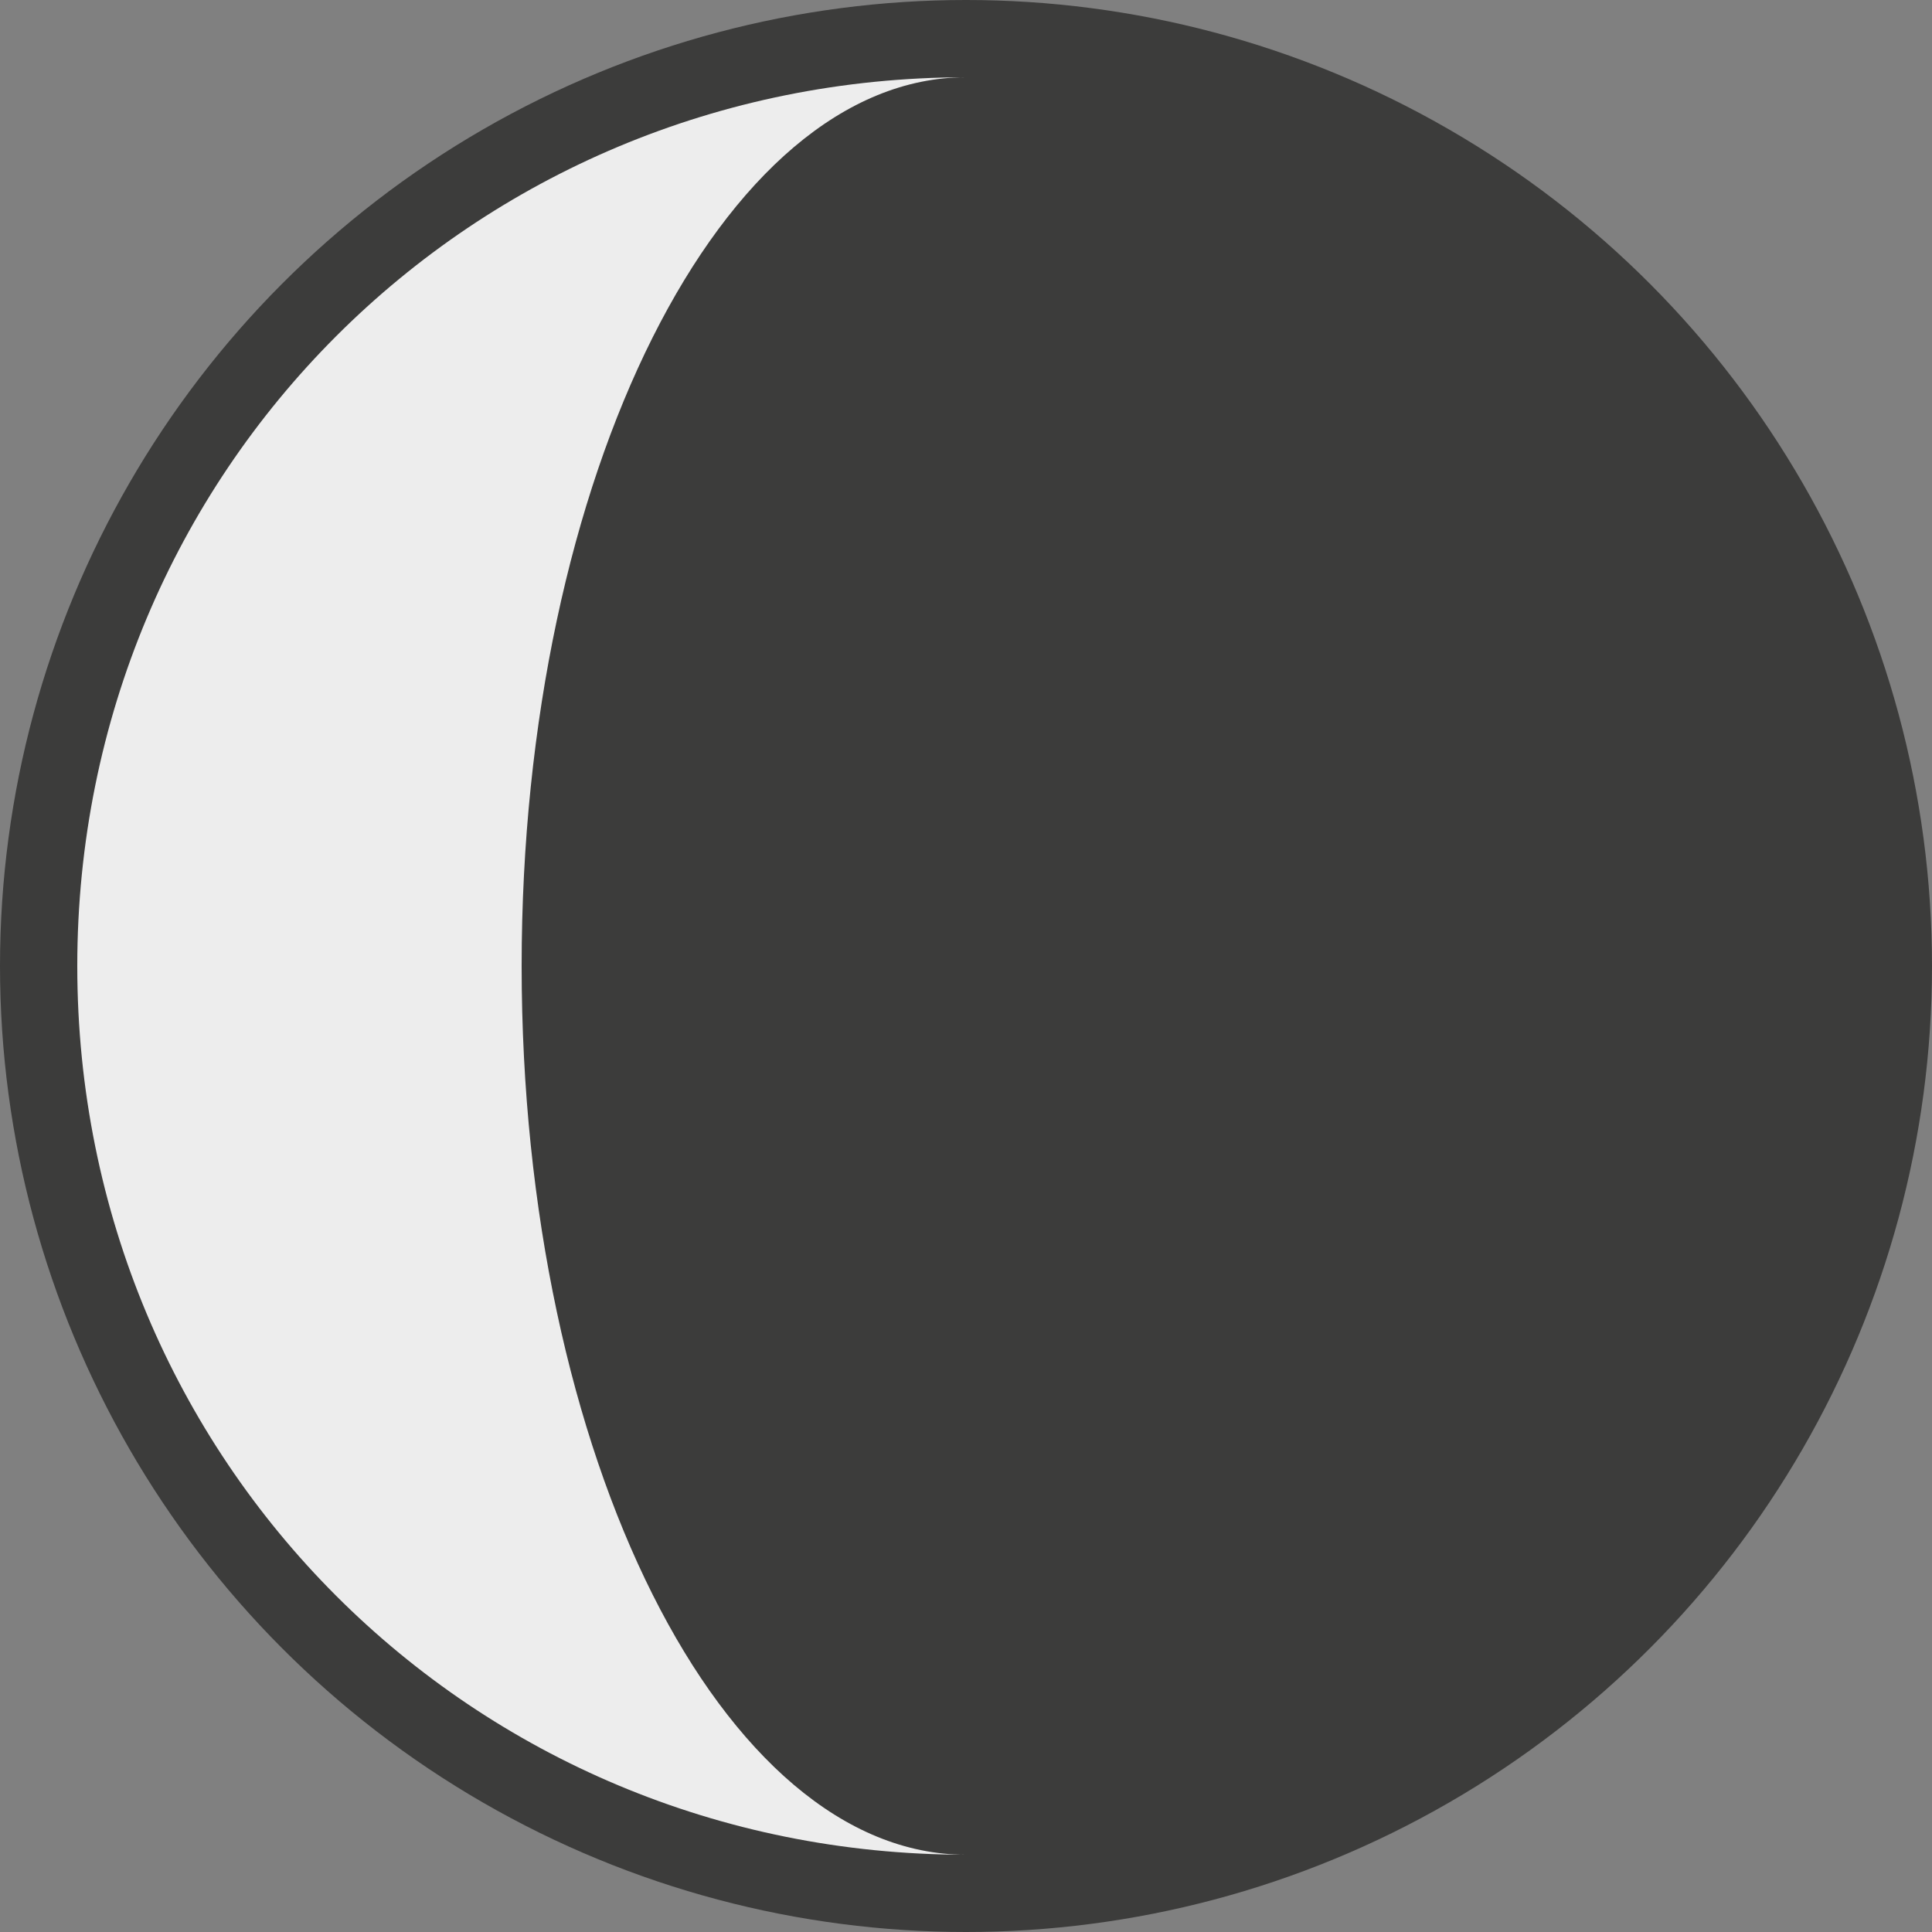 <?xml version="1.0" encoding="utf-8"?>
<!-- Generator: Adobe Illustrator 24.2.3, SVG Export Plug-In . SVG Version: 6.00 Build 0)  -->
<svg version="1.1" id="Ebene_1" xmlns="http://www.w3.org/2000/svg" xmlns:xlink="http://www.w3.org/1999/xlink" x="0px" y="0px"
	 viewBox="0 0 50 50" style="enable-background:new 0 0 50 50;" xml:space="preserve">
<rect x="0" y="0" width="50" height="50" fill="#808080" stroke="none"/>
<style type="text/css">
	.st0{fill:#3C3C3B;}
	.st1{fill:#EDEDED;}
</style>
<circle class="st0" cx="25" cy="25" r="25"/>
<path class="st1" d="M25,48c-6.3,0-11.5-10.3-11.5-23S18.7,2,25,2C12.2,2,2,12.2,2,25S12.2,48,25,48z"/>
</svg>
